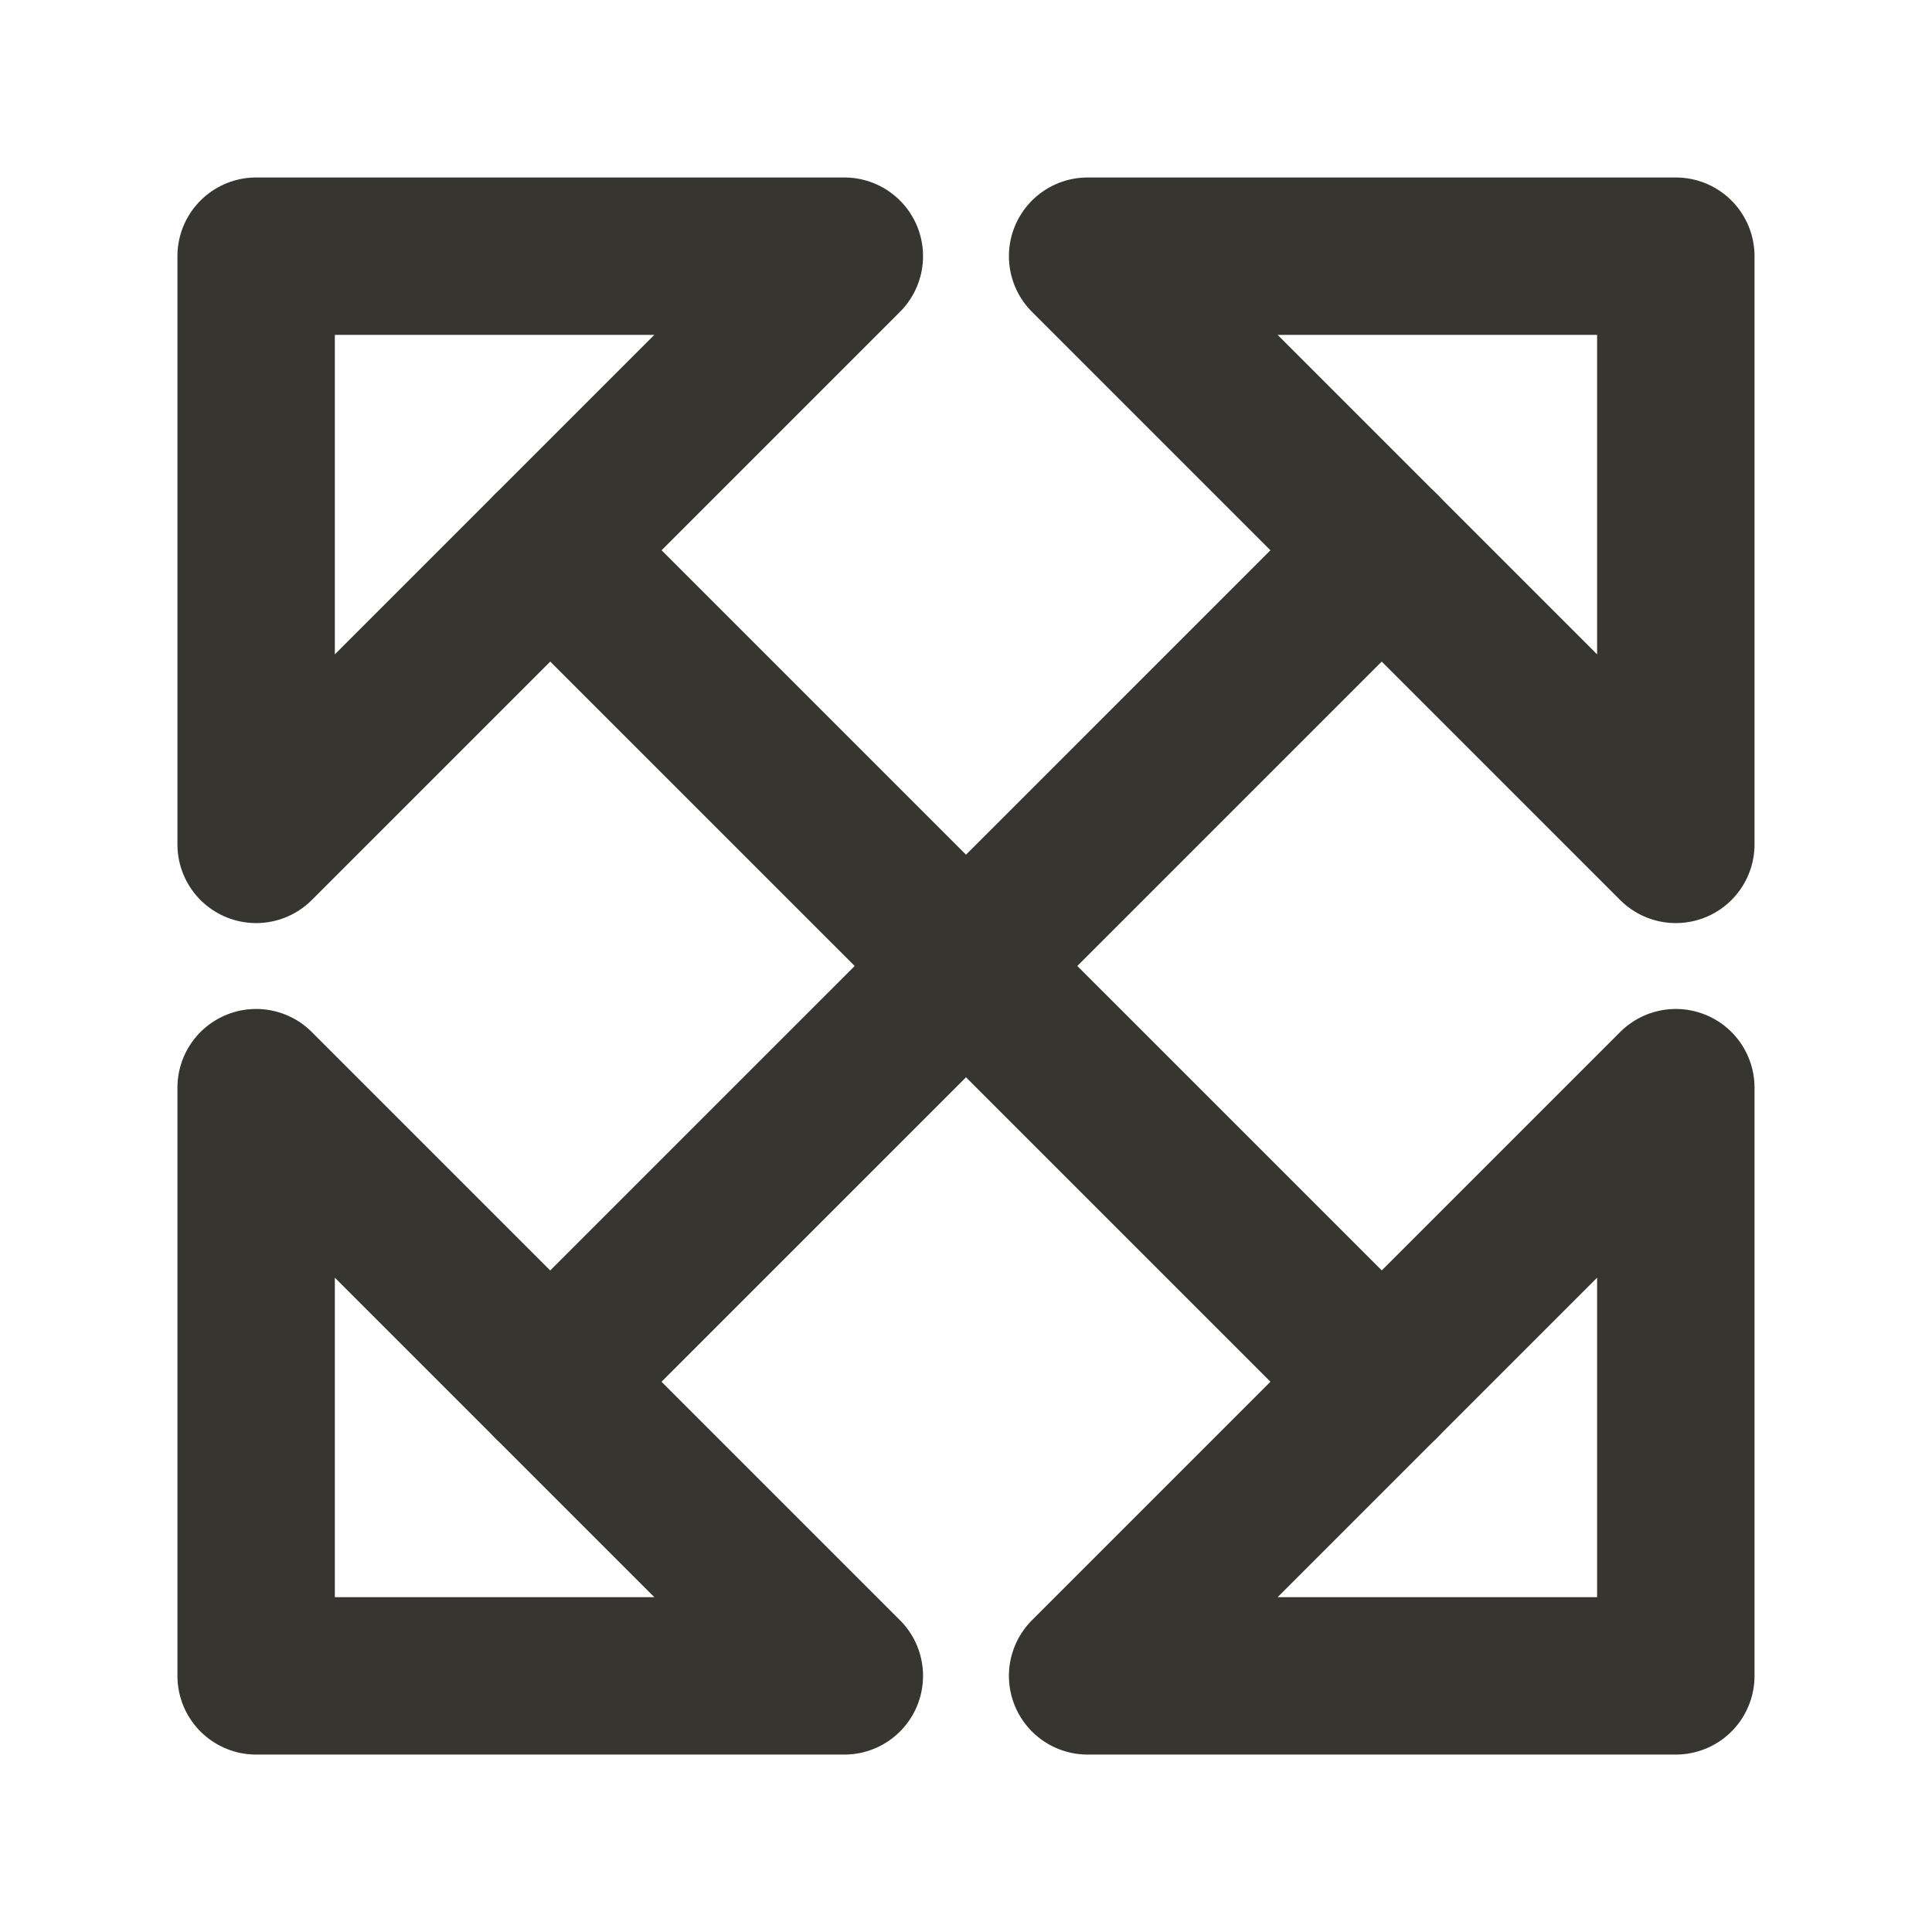 <!-- Generated by IcoMoon.io -->
<svg version="1.1" xmlns="http://www.w3.org/2000/svg" width="40" height="40" viewBox="0 0 40 40">
<title>ut-scale</title>
<path fill="none" stroke-linejoin="round" stroke-linecap="round" stroke-miterlimit="10" stroke-width="3.259" stroke="#37352f" d="M5.303 17.482l12.178-12.178-12.178-0z"></path>
<path fill="none" stroke-linejoin="round" stroke-linecap="round" stroke-miterlimit="10" stroke-width="3.259" stroke="#37352f" d="M22.518 5.304l12.178 12.178v-12.178z"></path>
<path fill="none" stroke-linejoin="round" stroke-linecap="round" stroke-miterlimit="10" stroke-width="3.259" stroke="#37352f" d="M34.696 22.519l-12.178 12.178h12.178z"></path>
<path fill="none" stroke-linejoin="round" stroke-linecap="round" stroke-miterlimit="10" stroke-width="3.259" stroke="#37352f" d="M5.303 34.697l12.178-0-12.178-12.178z"></path>
<path fill="none" stroke-linejoin="round" stroke-linecap="round" stroke-miterlimit="10" stroke-width="3.259" stroke="#37352f" d="M11.392 11.392l17.216 17.215"></path>
<path fill="none" stroke-linejoin="round" stroke-linecap="round" stroke-miterlimit="10" stroke-width="3.259" stroke="#37352f" d="M28.608 11.392l-17.216 17.215"></path>
</svg>
